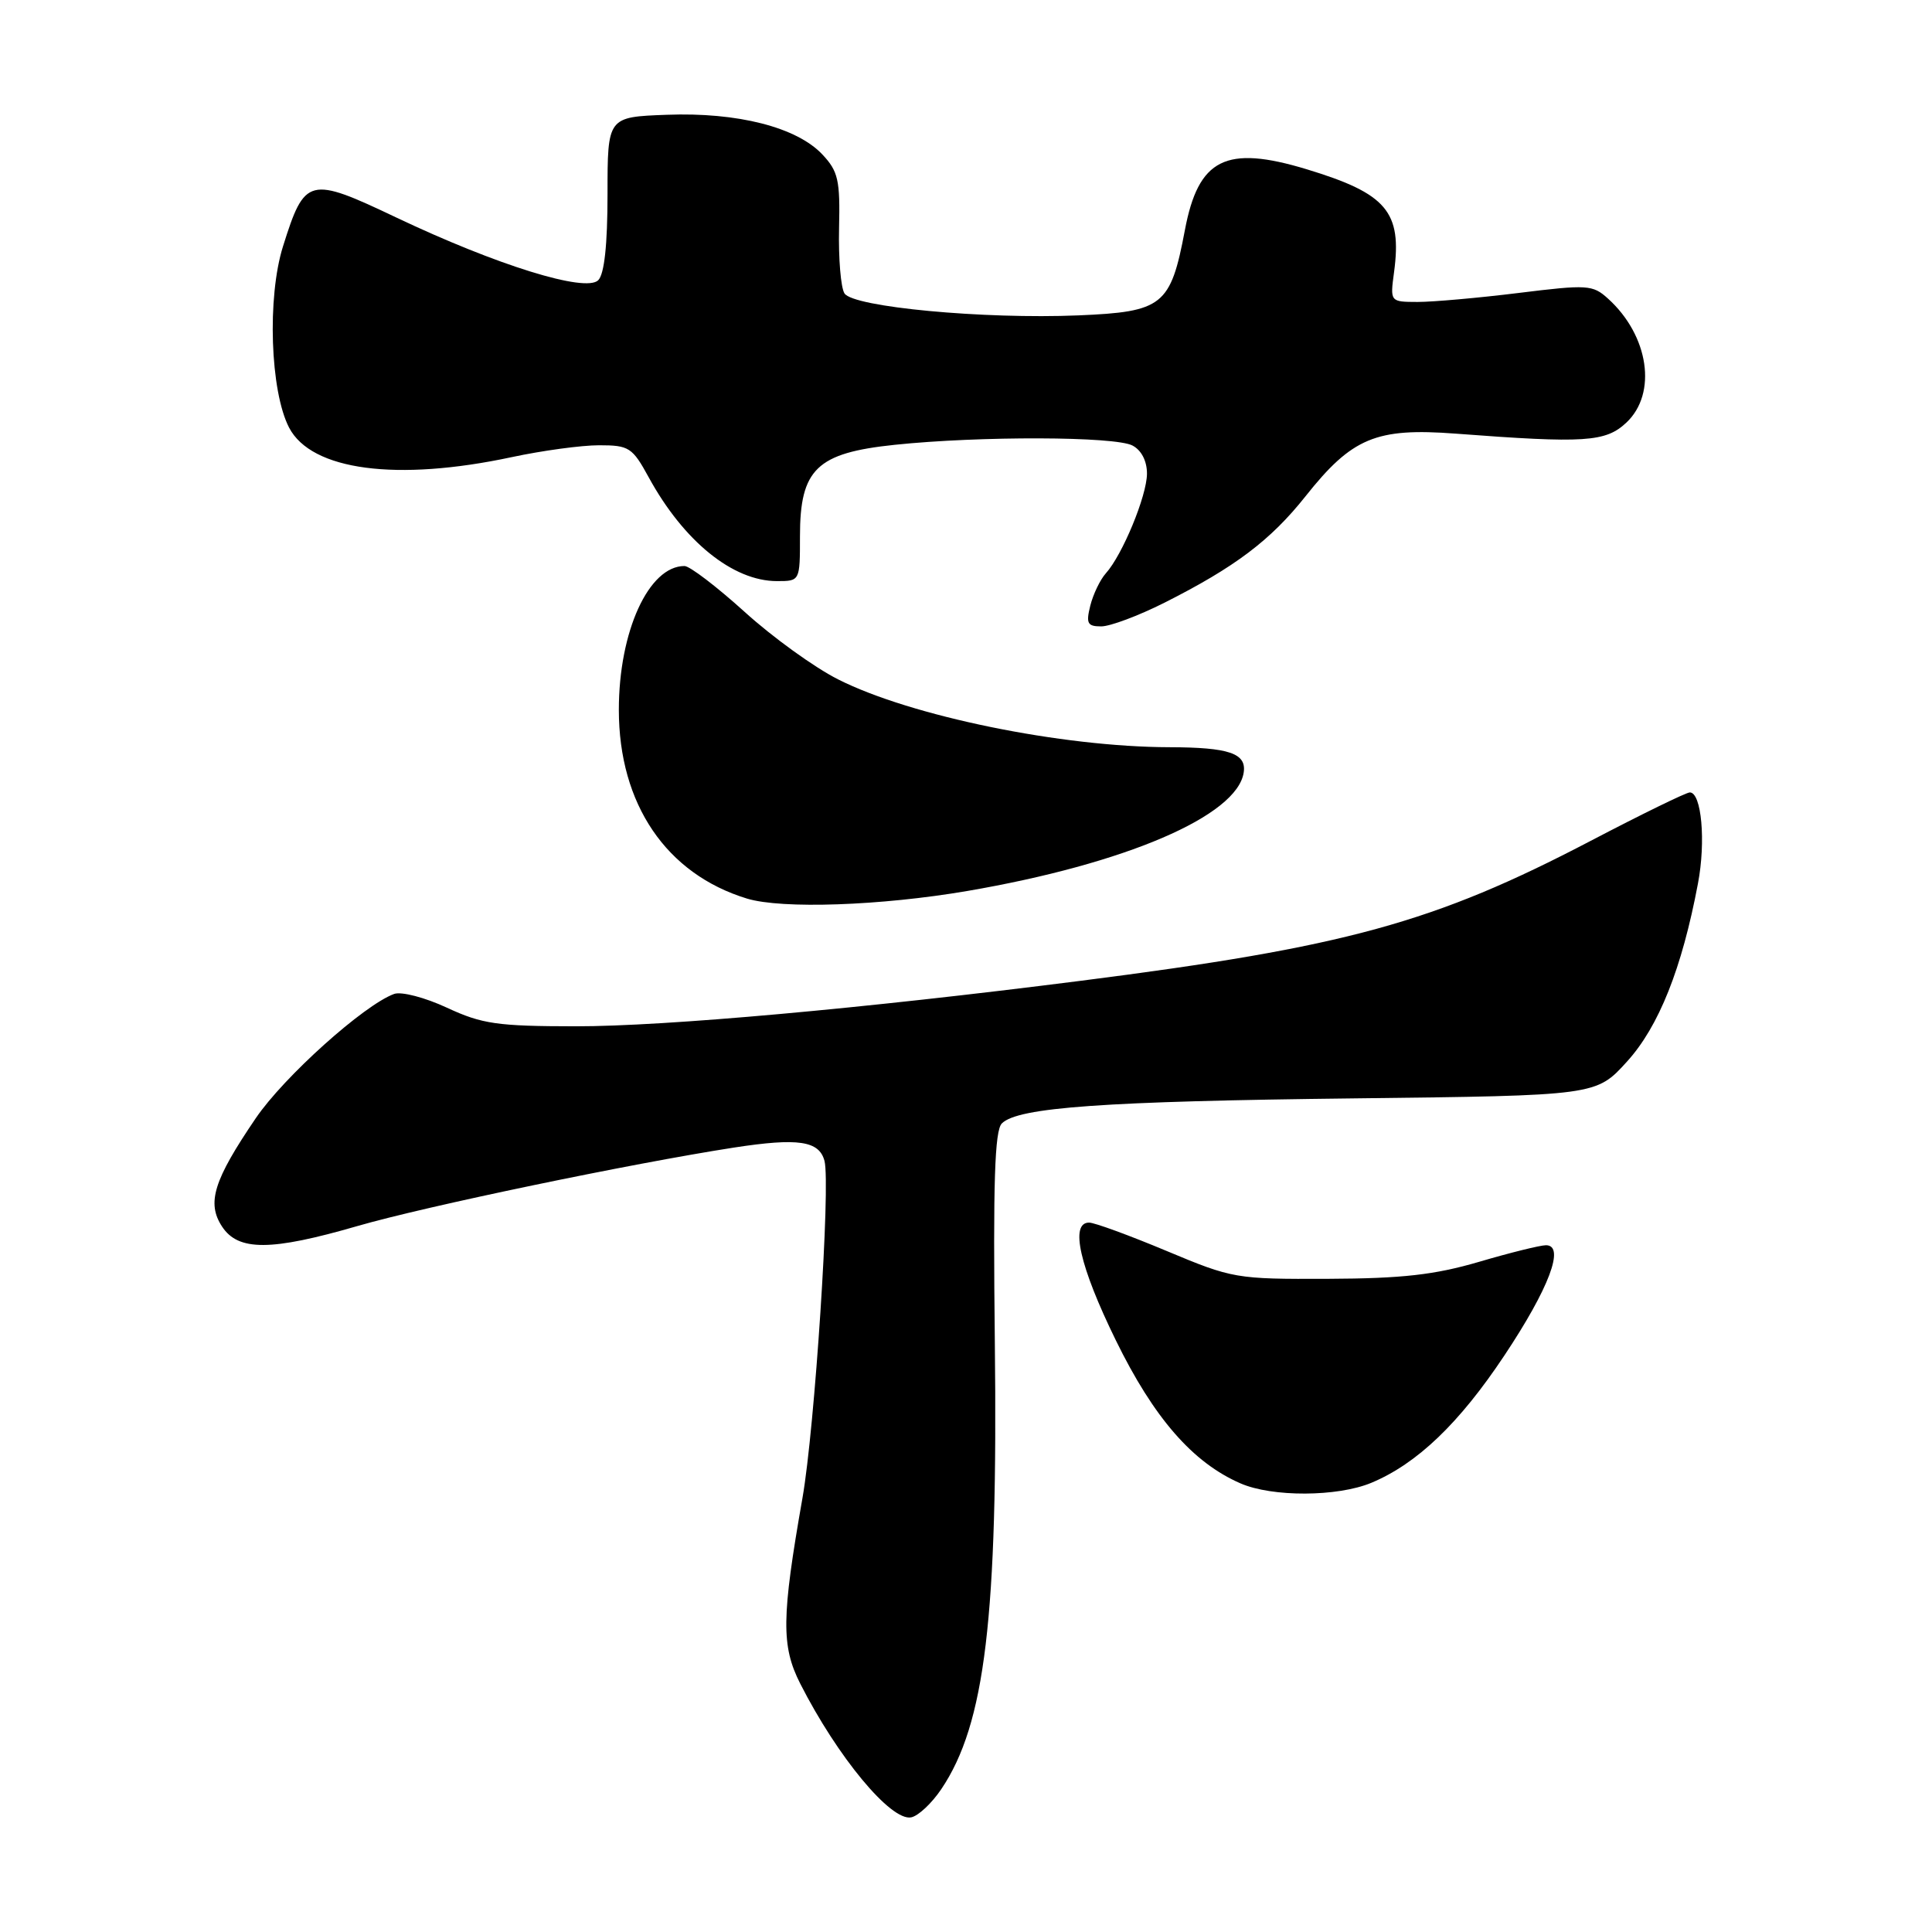 <?xml version="1.0" encoding="UTF-8" standalone="no"?>
<!DOCTYPE svg PUBLIC "-//W3C//DTD SVG 1.1//EN" "http://www.w3.org/Graphics/SVG/1.1/DTD/svg11.dtd" >
<svg xmlns="http://www.w3.org/2000/svg" xmlns:xlink="http://www.w3.org/1999/xlink" version="1.1" viewBox="0 0 256 256">
 <g >
 <path fill="currentColor"
d=" M 124.72 237.08 C 130.54 228.45 132.24 214.27 131.82 177.81 C 131.58 156.66 131.80 149.81 132.75 148.86 C 134.87 146.73 146.26 145.92 179.50 145.54 C 211.50 145.17 211.50 145.17 215.58 140.67 C 219.80 136.03 222.87 128.32 224.99 117.06 C 226.05 111.49 225.46 105.00 223.91 105.00 C 223.43 105.00 217.52 107.89 210.77 111.42 C 190.00 122.28 178.31 125.49 143.13 129.97 C 114.34 133.64 88.15 136.00 76.27 135.99 C 65.89 135.98 63.88 135.69 59.23 133.53 C 56.31 132.17 53.19 131.36 52.23 131.70 C 48.22 133.16 37.62 142.68 33.89 148.17 C 28.30 156.39 27.37 159.39 29.42 162.52 C 31.57 165.80 35.89 165.78 47.35 162.46 C 56.39 159.84 83.58 154.18 97.25 152.06 C 105.77 150.75 108.55 151.16 109.25 153.83 C 110.07 156.97 107.96 189.24 106.33 198.50 C 103.55 214.31 103.51 218.11 106.03 223.08 C 110.97 232.81 118.04 241.33 120.73 240.81 C 121.67 240.63 123.46 238.95 124.72 237.08 Z  M 181.71 196.48 C 187.77 193.95 193.37 188.59 199.35 179.59 C 205.26 170.71 207.42 165.00 204.85 165.00 C 204.09 165.00 200.09 165.99 195.98 167.20 C 190.10 168.92 185.82 169.41 176.00 169.45 C 163.76 169.50 163.32 169.42 154.56 165.75 C 149.64 163.69 145.02 162.00 144.31 162.00 C 141.74 162.00 143.05 167.79 147.85 177.59 C 152.89 187.89 158.04 193.80 164.36 196.55 C 168.57 198.39 177.22 198.35 181.71 196.48 Z  M 128.17 118.06 C 149.12 114.47 163.96 108.11 164.80 102.34 C 165.17 99.82 162.84 99.03 154.97 99.01 C 140.66 98.98 120.69 94.89 111.05 90.02 C 107.93 88.45 102.36 84.43 98.67 81.08 C 94.98 77.74 91.39 75.00 90.70 75.00 C 85.96 75.00 82.00 83.66 82.00 94.06 C 82.00 106.55 88.29 115.81 98.99 119.07 C 103.61 120.47 116.70 120.02 128.17 118.06 Z  M 154.28 79.87 C 163.64 75.15 168.35 71.60 172.98 65.77 C 179.15 57.99 182.34 56.66 192.89 57.46 C 210.02 58.76 212.75 58.58 215.50 56.00 C 219.62 52.13 218.49 44.46 213.06 39.56 C 211.04 37.73 210.35 37.69 201.21 38.82 C 195.87 39.48 189.86 40.01 187.85 40.01 C 184.19 40.00 184.19 40.00 184.72 36.06 C 185.79 28.05 183.75 25.65 173.15 22.43 C 162.43 19.18 158.79 21.00 157.00 30.51 C 155.11 40.51 154.09 41.32 142.88 41.79 C 130.35 42.31 113.05 40.69 111.90 38.88 C 111.41 38.12 111.09 34.24 111.18 30.25 C 111.33 23.87 111.07 22.70 108.97 20.47 C 105.58 16.86 97.73 14.85 88.34 15.21 C 80.50 15.50 80.50 15.50 80.50 25.70 C 80.50 32.44 80.08 36.31 79.27 37.13 C 77.60 38.80 65.84 35.15 52.53 28.83 C 40.92 23.31 40.39 23.45 37.50 32.64 C 35.38 39.39 35.80 51.85 38.31 56.67 C 41.27 62.34 52.58 63.83 67.82 60.57 C 71.84 59.71 77.04 59.00 79.38 59.00 C 83.35 59.00 83.79 59.28 85.96 63.25 C 90.59 71.72 97.11 77.00 102.95 77.00 C 106.00 77.00 106.00 77.00 106.00 71.06 C 106.00 62.16 108.21 60.02 118.55 58.94 C 129.83 57.76 147.78 57.81 150.07 59.04 C 151.26 59.67 151.99 61.11 151.98 62.79 C 151.95 65.73 148.73 73.53 146.52 75.98 C 145.77 76.82 144.85 78.74 144.47 80.25 C 143.88 82.61 144.09 83.00 145.92 83.00 C 147.10 83.00 150.86 81.59 154.28 79.87 Z "/>
</g>
</svg>